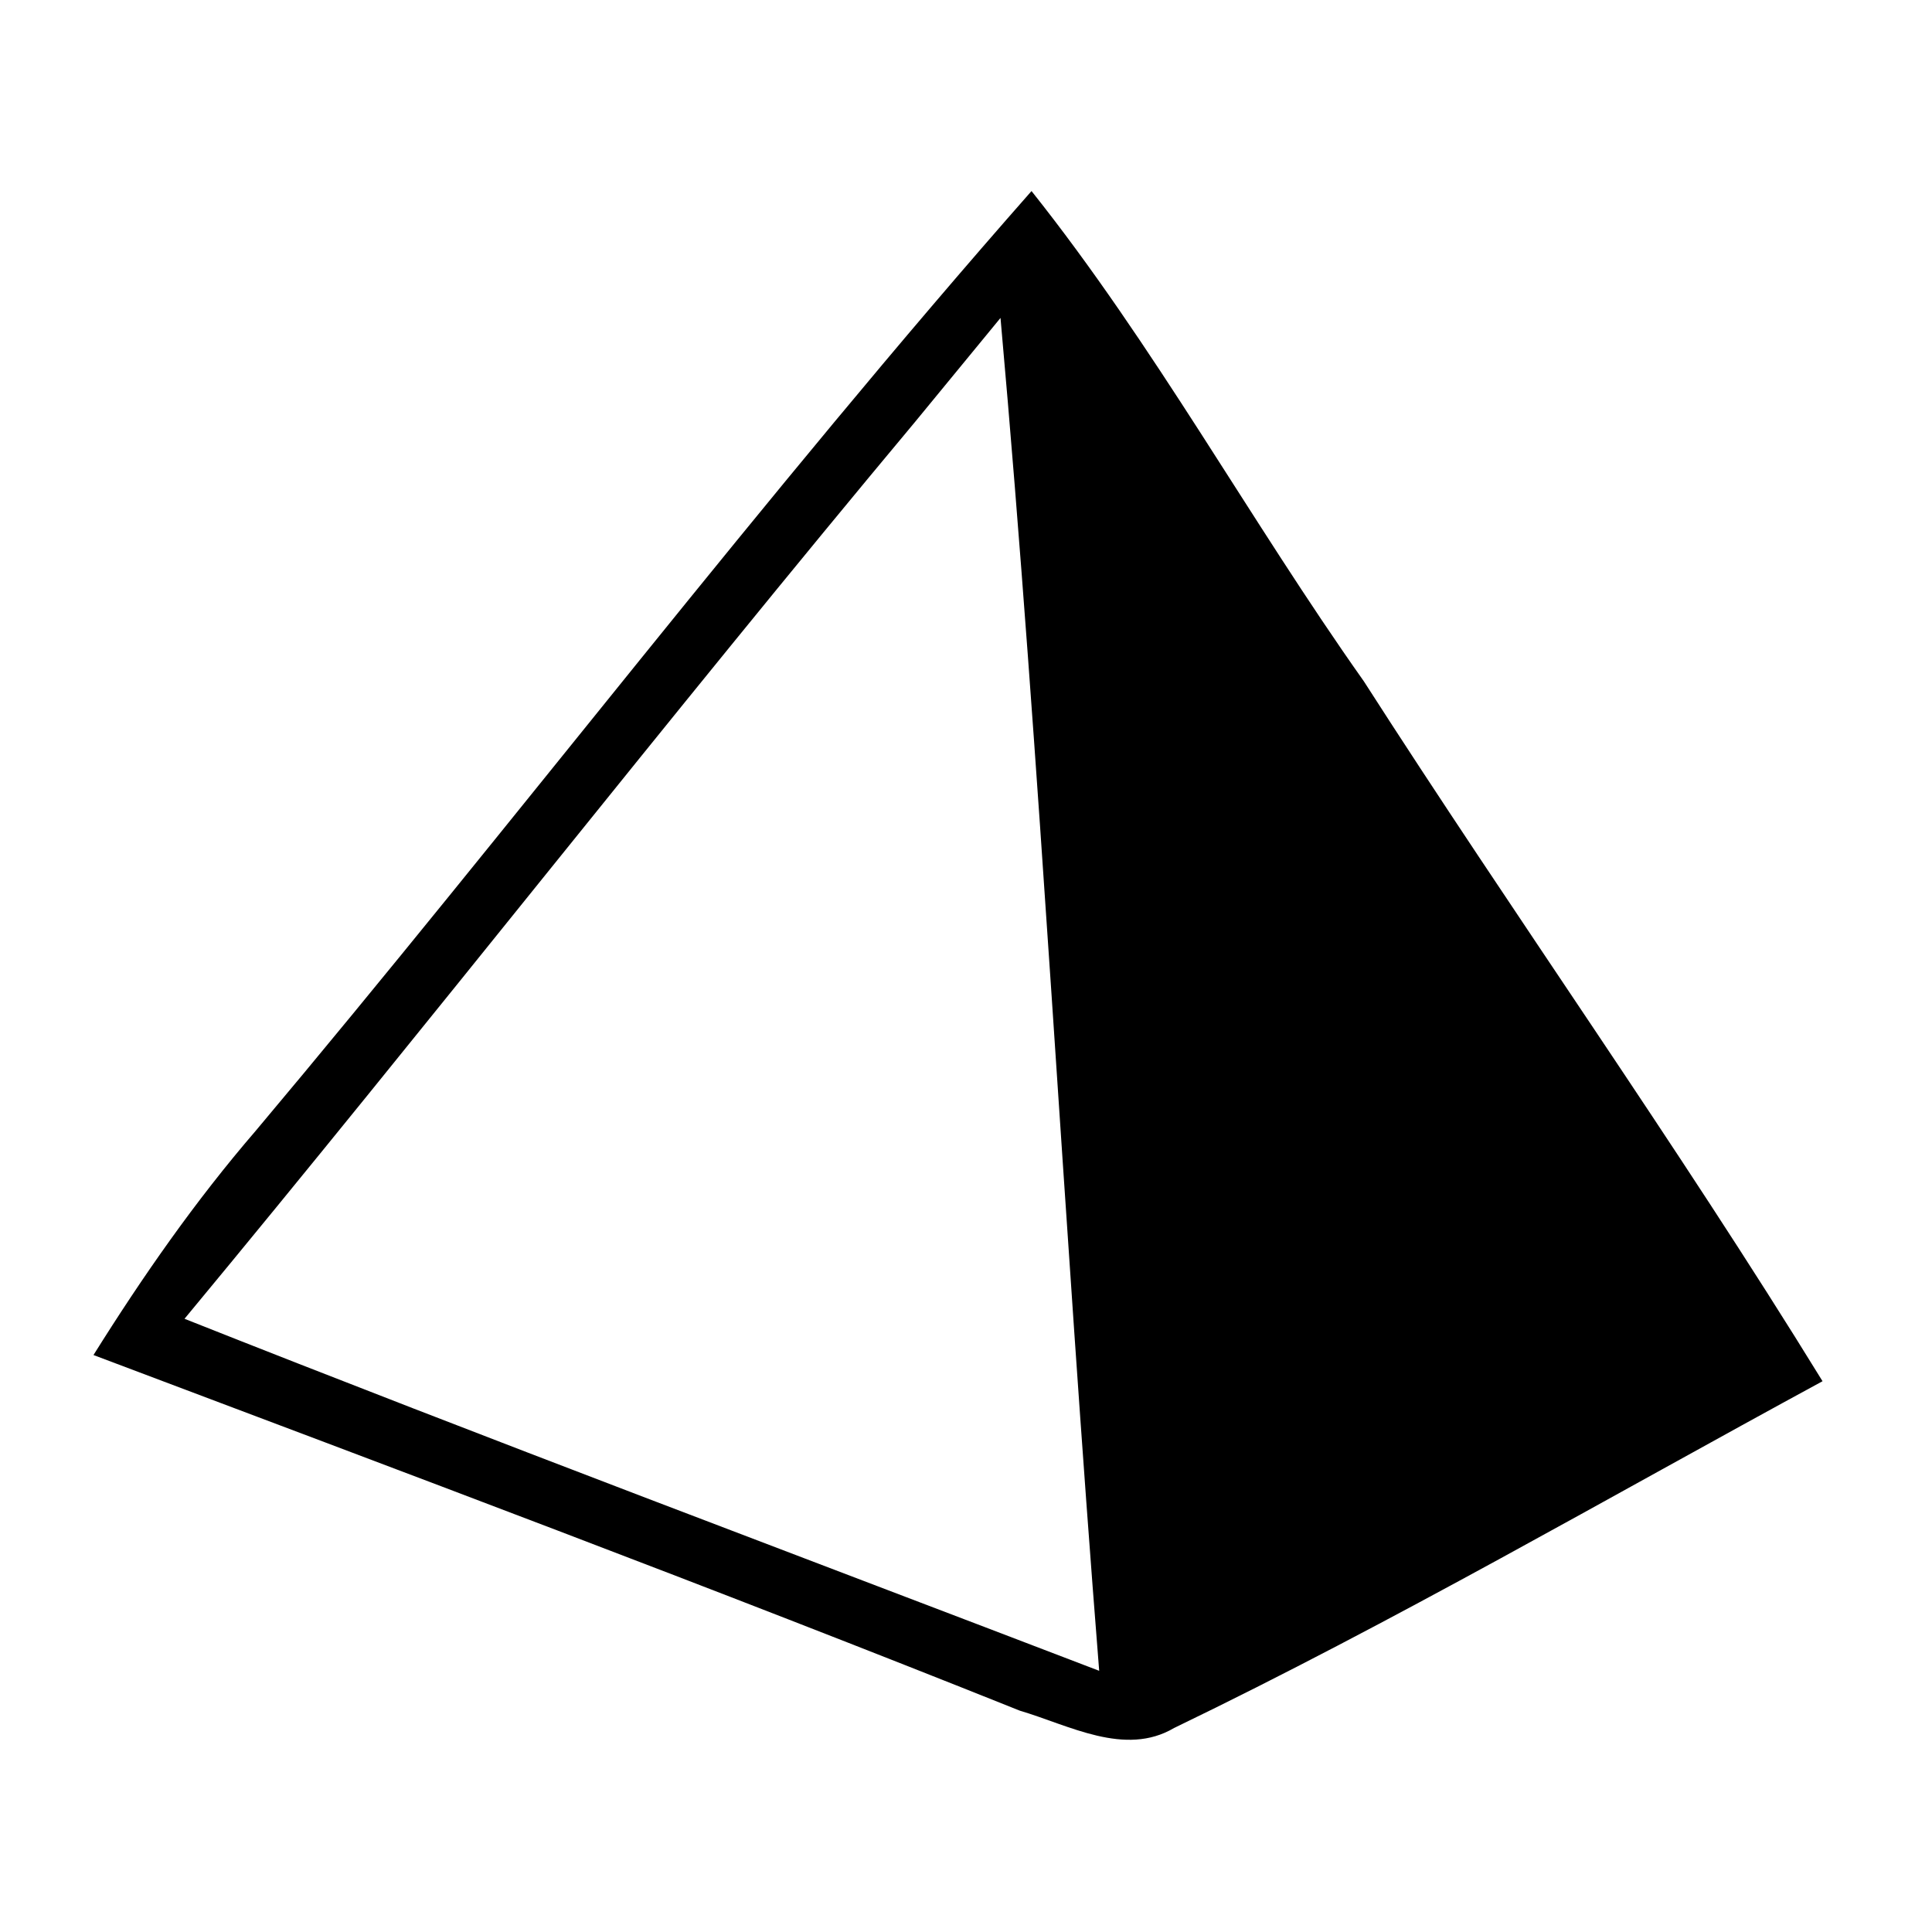 <svg width="64" height="64" version="1.1" viewBox="0 0 16.933 16.933" xmlns="http://www.w3.org/2000/svg" xmlns:xlink="http://www.w3.org/1999/xlink">
 <defs>
  <path id="p7" d="m28.07 130.5c3.05 3.83 5.42 8.17 8.25 12.17 3.74 5.83 7.76 11.48 11.39 17.38-5.34 2.9-10.63 5.97-16.1 8.61-1.22.72-2.61-.07-3.83-.43-7.62-3.05-15.31-5.93-23-8.83 1.22-1.95 2.53-3.83 4.03-5.57 6.48-7.71 12.6-15.77 19.26-23.33zm-2.89 5.73c-6.14 7.35-12.03 14.9-18.14 22.27 7.54 2.99 15.14 5.84 22.71 8.74-.89-11.19-1.45-22.41-2.45-33.59-.71.86-1.41 1.72-2.12 2.58z"/>
  <path id="p13" d="m27.3 133.65c1 11.18 1.56 22.4 2.45 33.59-7.57-2.9-15.17-5.75-22.71-8.74 6.11-7.37 12-14.92 18.14-22.27.71-.86 1.41-1.72 2.12-2.58z"/>
 </defs>
 <use transform="matrix(.353 0 0 .353 -.868 -44.392)" width="100%" height="100%" fill="currentColor" xlink:href="#p7"/>
 <use transform="matrix(.353 0 0 .353 -.868 -44.392)" width="100%" height="100%" fill="transparent" xlink:href="#p13"/>
</svg>
